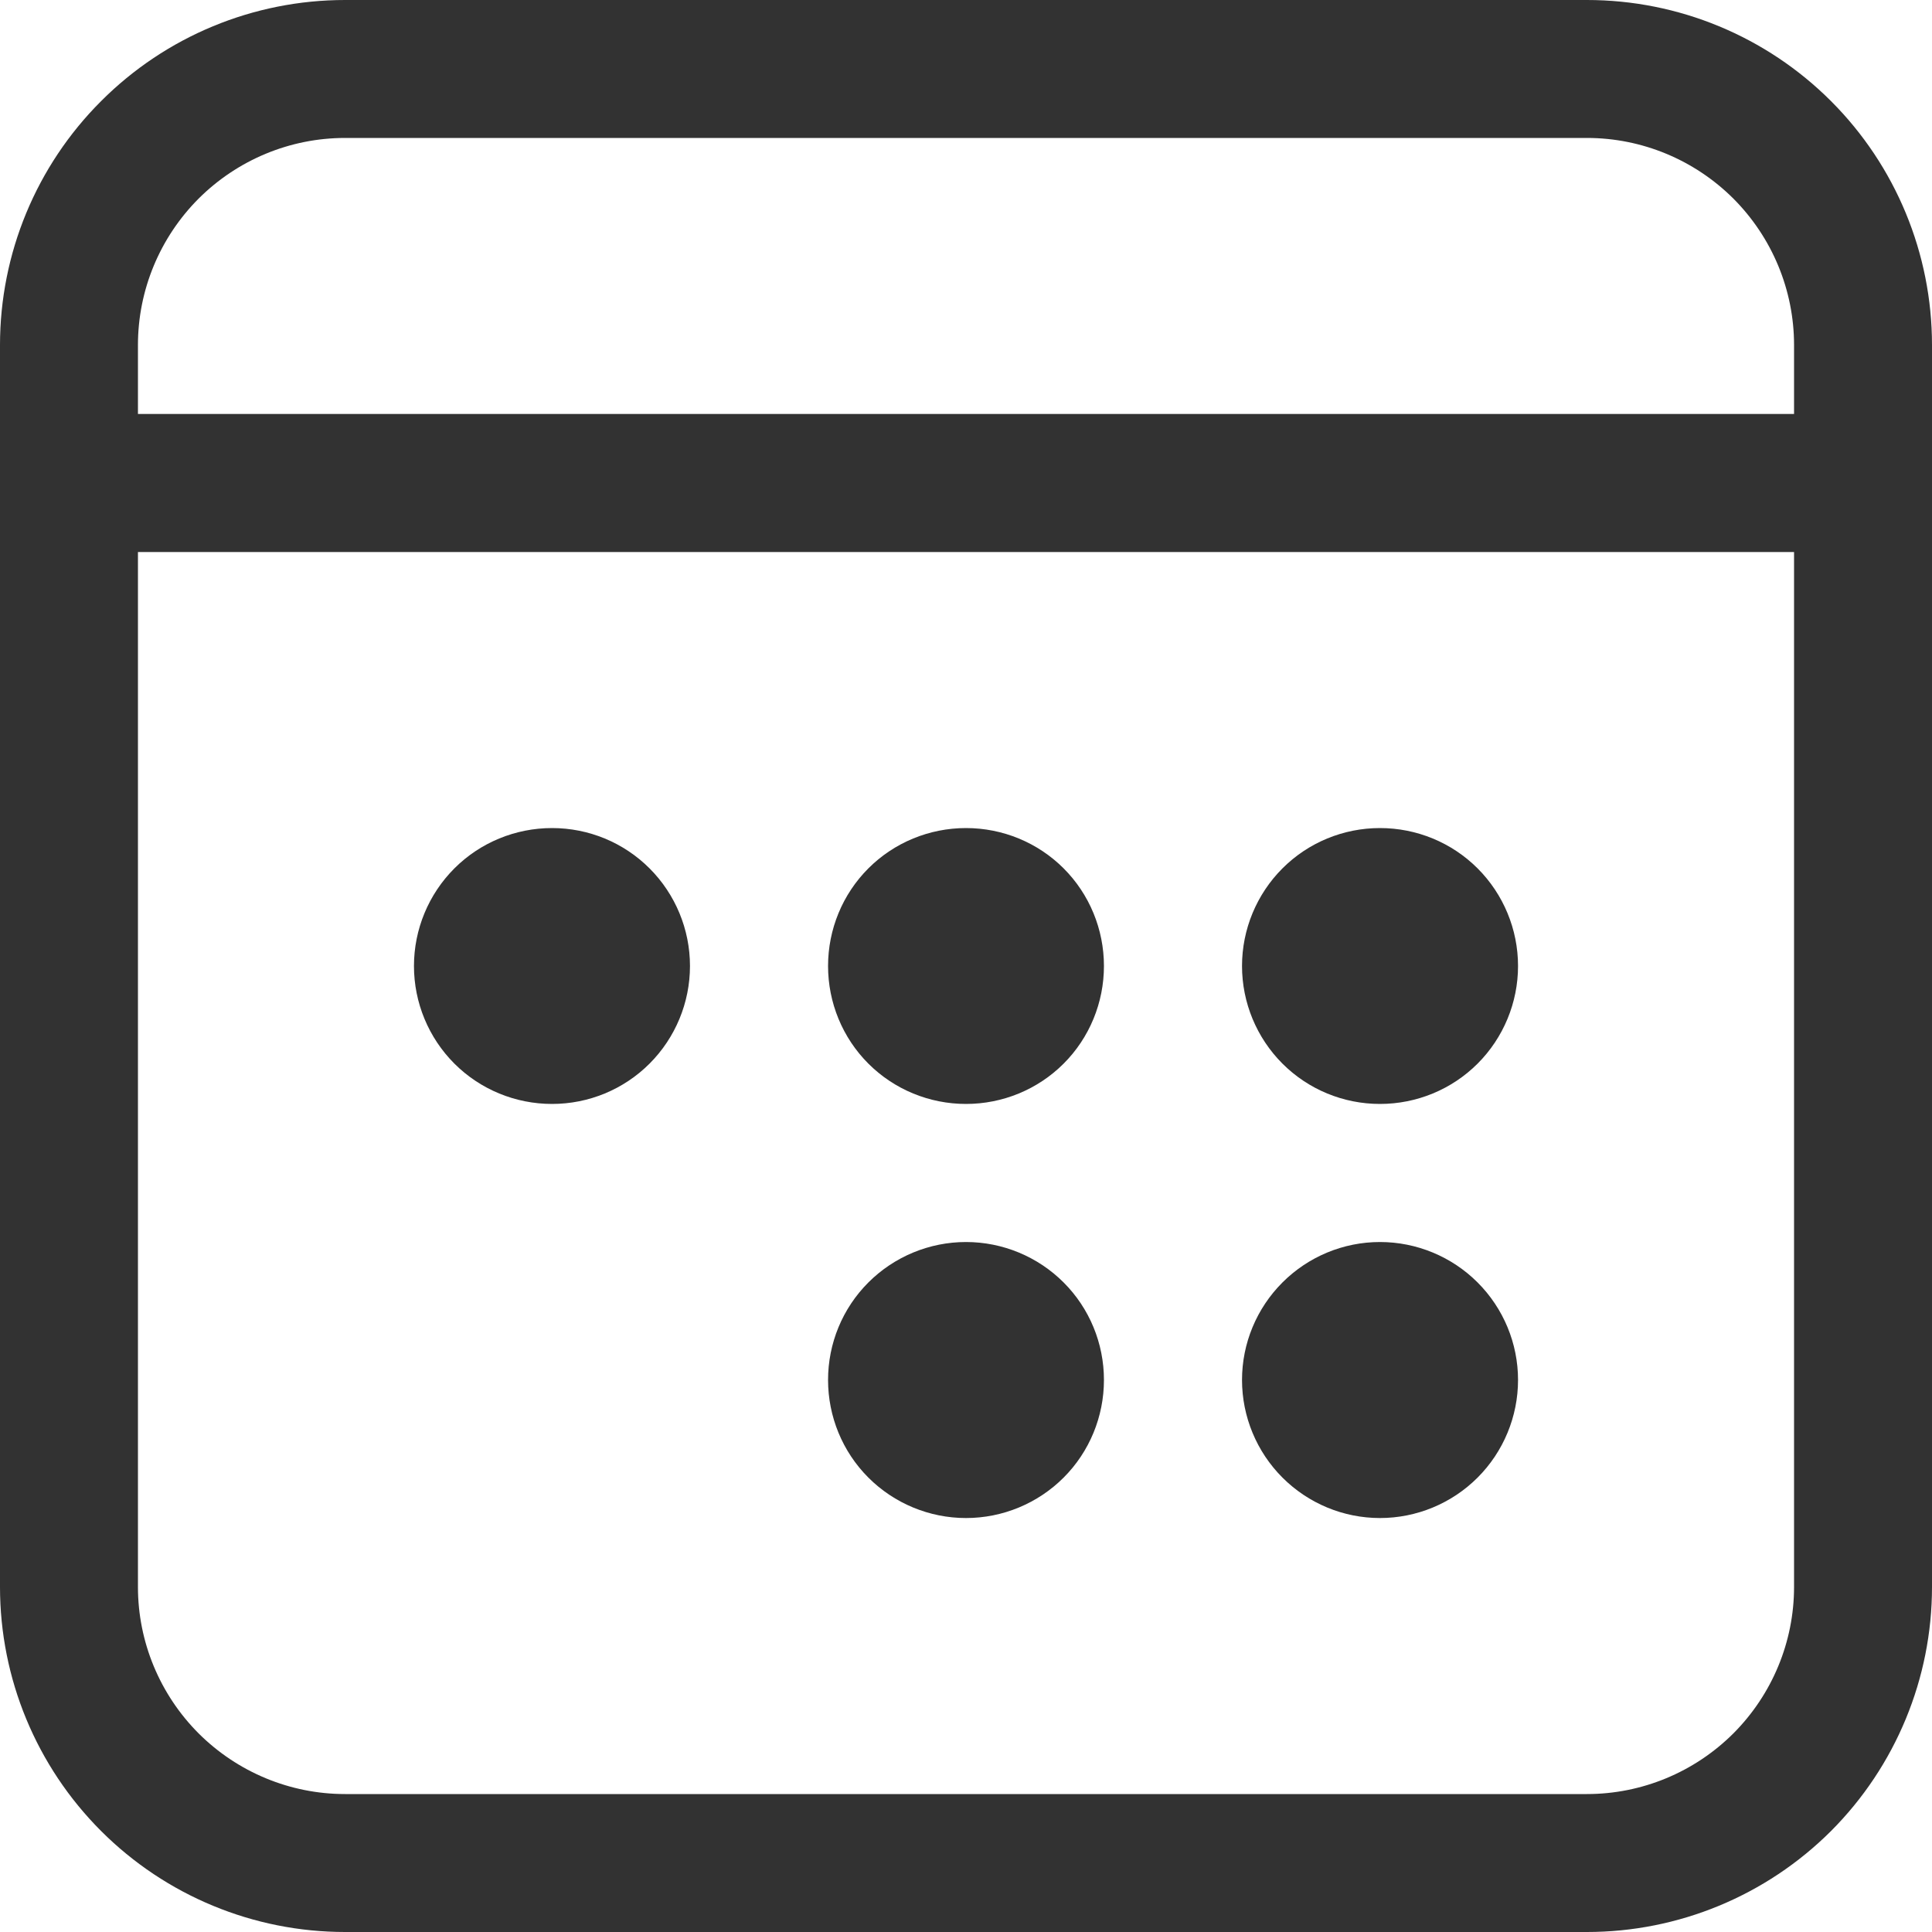 <svg width="15" height="15" viewBox="0 0 15 15" fill="none" xmlns="http://www.w3.org/2000/svg">
<g clip-path="url(#clip0_425_24161)">
<path d="M10.714 8.571C10.43 8.571 10.158 8.459 9.957 8.258C9.756 8.057 9.643 7.784 9.643 7.5C9.643 7.216 9.756 6.943 9.957 6.742C10.158 6.541 10.43 6.429 10.714 6.429C10.998 6.429 11.271 6.541 11.472 6.742C11.673 6.943 11.786 7.216 11.786 7.5C11.786 7.784 11.673 8.057 11.472 8.258C11.271 8.459 10.998 8.571 10.714 8.571ZM9.643 10.714C9.643 10.998 9.756 11.271 9.957 11.472C10.158 11.673 10.43 11.786 10.714 11.786C10.998 11.786 11.271 11.673 11.472 11.472C11.673 11.271 11.786 10.998 11.786 10.714C11.786 10.43 11.673 10.158 11.472 9.957C11.271 9.756 10.998 9.643 10.714 9.643C10.43 9.643 10.158 9.756 9.957 9.957C9.756 10.158 9.643 10.43 9.643 10.714ZM7.5 8.571C7.216 8.571 6.943 8.459 6.742 8.258C6.541 8.057 6.429 7.784 6.429 7.5C6.429 7.216 6.541 6.943 6.742 6.742C6.943 6.541 7.216 6.429 7.5 6.429C7.784 6.429 8.057 6.541 8.258 6.742C8.459 6.943 8.571 7.216 8.571 7.5C8.571 7.784 8.459 8.057 8.258 8.258C8.057 8.459 7.784 8.571 7.5 8.571ZM6.429 10.714C6.429 10.998 6.541 11.271 6.742 11.472C6.943 11.673 7.216 11.786 7.5 11.786C7.784 11.786 8.057 11.673 8.258 11.472C8.459 11.271 8.571 10.998 8.571 10.714C8.571 10.43 8.459 10.158 8.258 9.957C8.057 9.756 7.784 9.643 7.5 9.643C7.216 9.643 6.943 9.756 6.742 9.957C6.541 10.158 6.429 10.43 6.429 10.714ZM4.286 8.571C4.002 8.571 3.729 8.459 3.528 8.258C3.327 8.057 3.214 7.784 3.214 7.5C3.214 7.216 3.327 6.943 3.528 6.742C3.729 6.541 4.002 6.429 4.286 6.429C4.57 6.429 4.842 6.541 5.043 6.742C5.244 6.943 5.357 7.216 5.357 7.5C5.357 7.784 5.244 8.057 5.043 8.258C4.842 8.459 4.57 8.571 4.286 8.571ZM0 2.679C0 1.968 0.282 1.287 0.785 0.785C1.287 0.282 1.968 0 2.679 0H12.321C13.032 0 13.713 0.282 14.216 0.785C14.718 1.287 15 1.968 15 2.679V12.321C15 13.032 14.718 13.713 14.216 14.216C13.713 14.718 13.032 15 12.321 15H2.679C1.968 15 1.287 14.718 0.785 14.216C0.282 13.713 0 13.032 0 12.321V2.679ZM13.929 4.286H1.071V12.321C1.071 12.748 1.241 13.156 1.542 13.458C1.844 13.759 2.252 13.929 2.679 13.929H12.321C12.748 13.929 13.156 13.759 13.458 13.458C13.759 13.156 13.929 12.748 13.929 12.321V4.286ZM12.321 1.071H2.679C2.252 1.071 1.844 1.241 1.542 1.542C1.241 1.844 1.071 2.252 1.071 2.679V3.214H13.929V2.679C13.929 2.252 13.759 1.844 13.458 1.542C13.156 1.241 12.748 1.071 12.321 1.071Z" fill="#323232"/>
</g>
<defs>
<clipPath id="clip0_425_24161">
<rect width="15" height="15" fill="white"/>
</clipPath>
</defs>
</svg>
